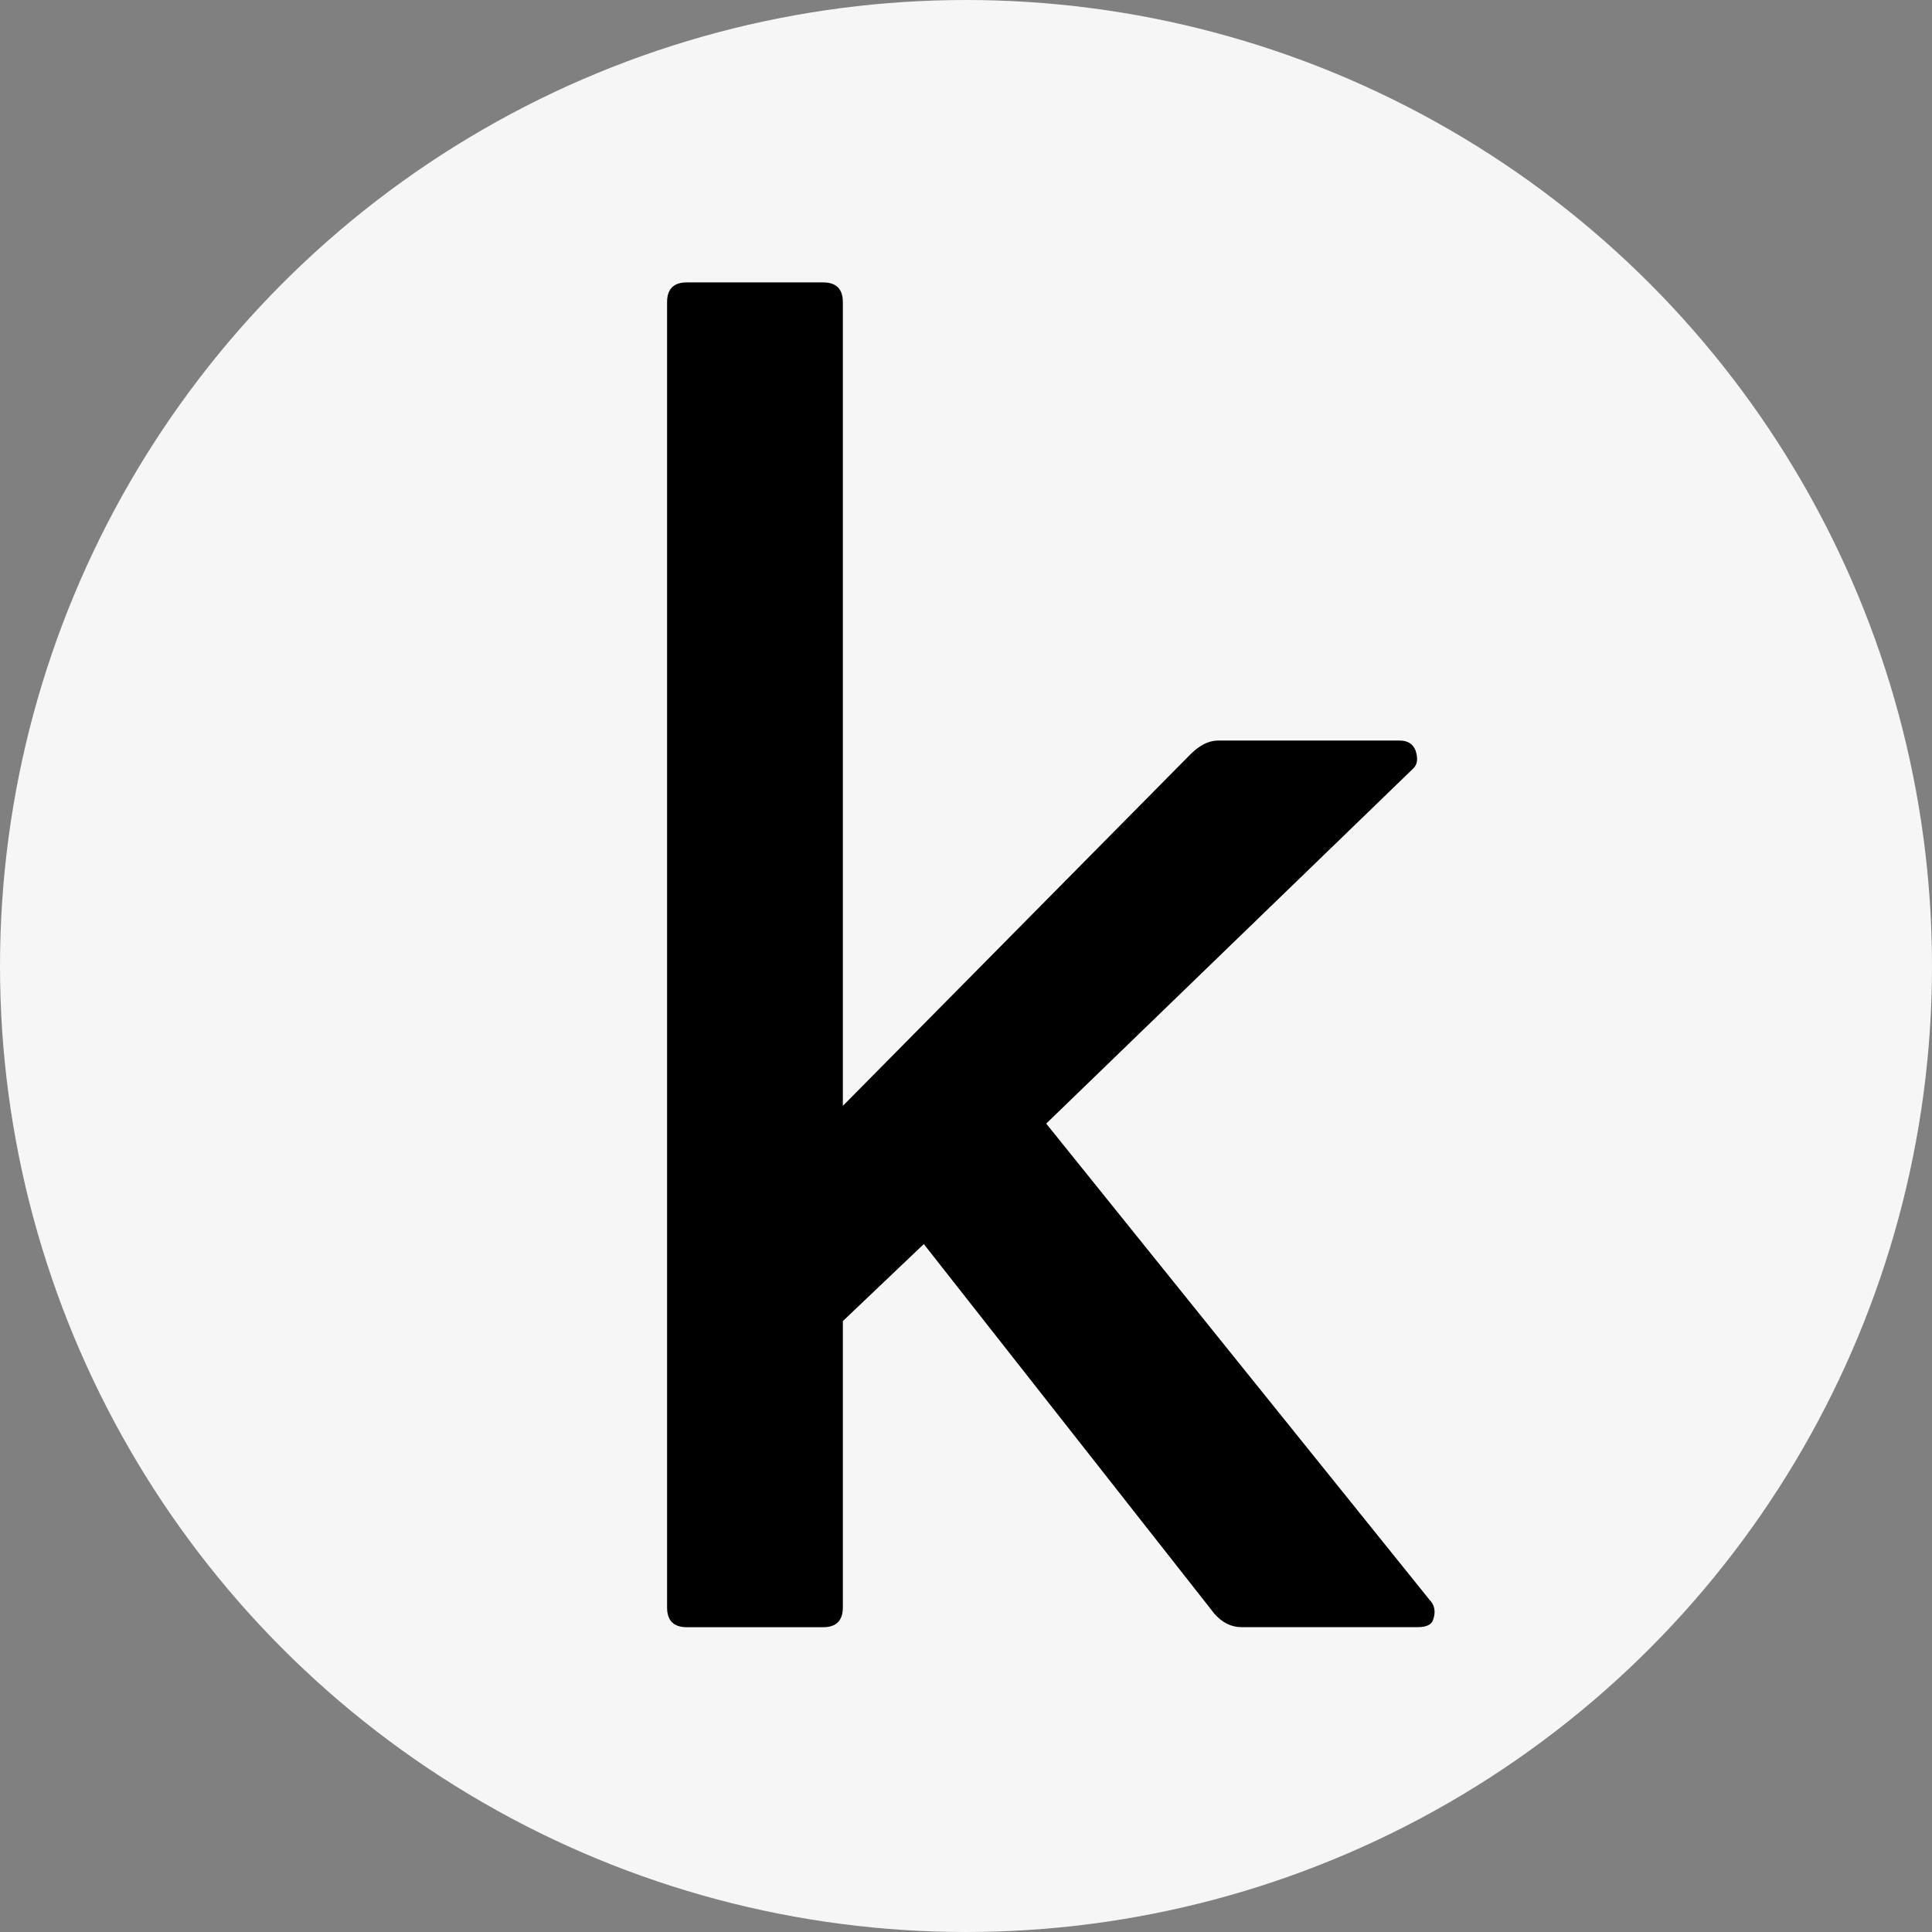 <?xml version="1.0" encoding="utf-8"?>
<!-- Generator: Adobe Illustrator 16.0.0, SVG Export Plug-In . SVG Version: 6.00 Build 0)  -->
<!DOCTYPE svg PUBLIC "-//W3C//DTD SVG 1.1//EN" "http://www.w3.org/Graphics/SVG/1.1/DTD/svg11.dtd">
<svg version="1.1" id="Шар_1" xmlns:x="http://ns.adobe.com/Extensibility/1.0/" xmlns:i="http://ns.adobe.com/AdobeIllustrator/10.0/" xmlns:graph="http://ns.adobe.com/Graphs/1.0/"
	 xmlns="http://www.w3.org/2000/svg" xmlns:xlink="http://www.w3.org/1999/xlink" x="0px" y="0px" width="252.518px"
	 height="252.518px" viewBox="0 0 252.518 252.518" enable-background="new 0 0 252.518 252.518" xml:space="preserve">
<rect x="0" y="0" width="252.518" height="252.518" fill="#808080" stroke="none"/>
<circle fill="#F6F6F6" cx="126.259" cy="126.259" r="126.259"/>
<path d="M187.335,211.641c-0.175,0.689-0.862,1.035-2.063,1.035h-22.976c-1.379,0-2.577-0.6-3.612-1.81l-37.939-48.263
	l-10.581,10.067v37.427c0,1.725-0.862,2.584-2.581,2.584H89.772c-1.721,0-2.583-0.859-2.583-2.584V39.491
	c0-1.716,0.862-2.58,2.583-2.58h17.811c1.718,0,2.581,0.863,2.581,2.58v105.048l45.425-45.941c1.204-1.202,2.409-1.806,3.61-1.806
	h23.749c1.032,0,1.719,0.433,2.066,1.286c0.343,1.035,0.258,1.809-0.259,2.327l-48.011,46.453l50.07,62.205
	C187.502,209.753,187.677,210.611,187.335,211.641"/>
</svg>

